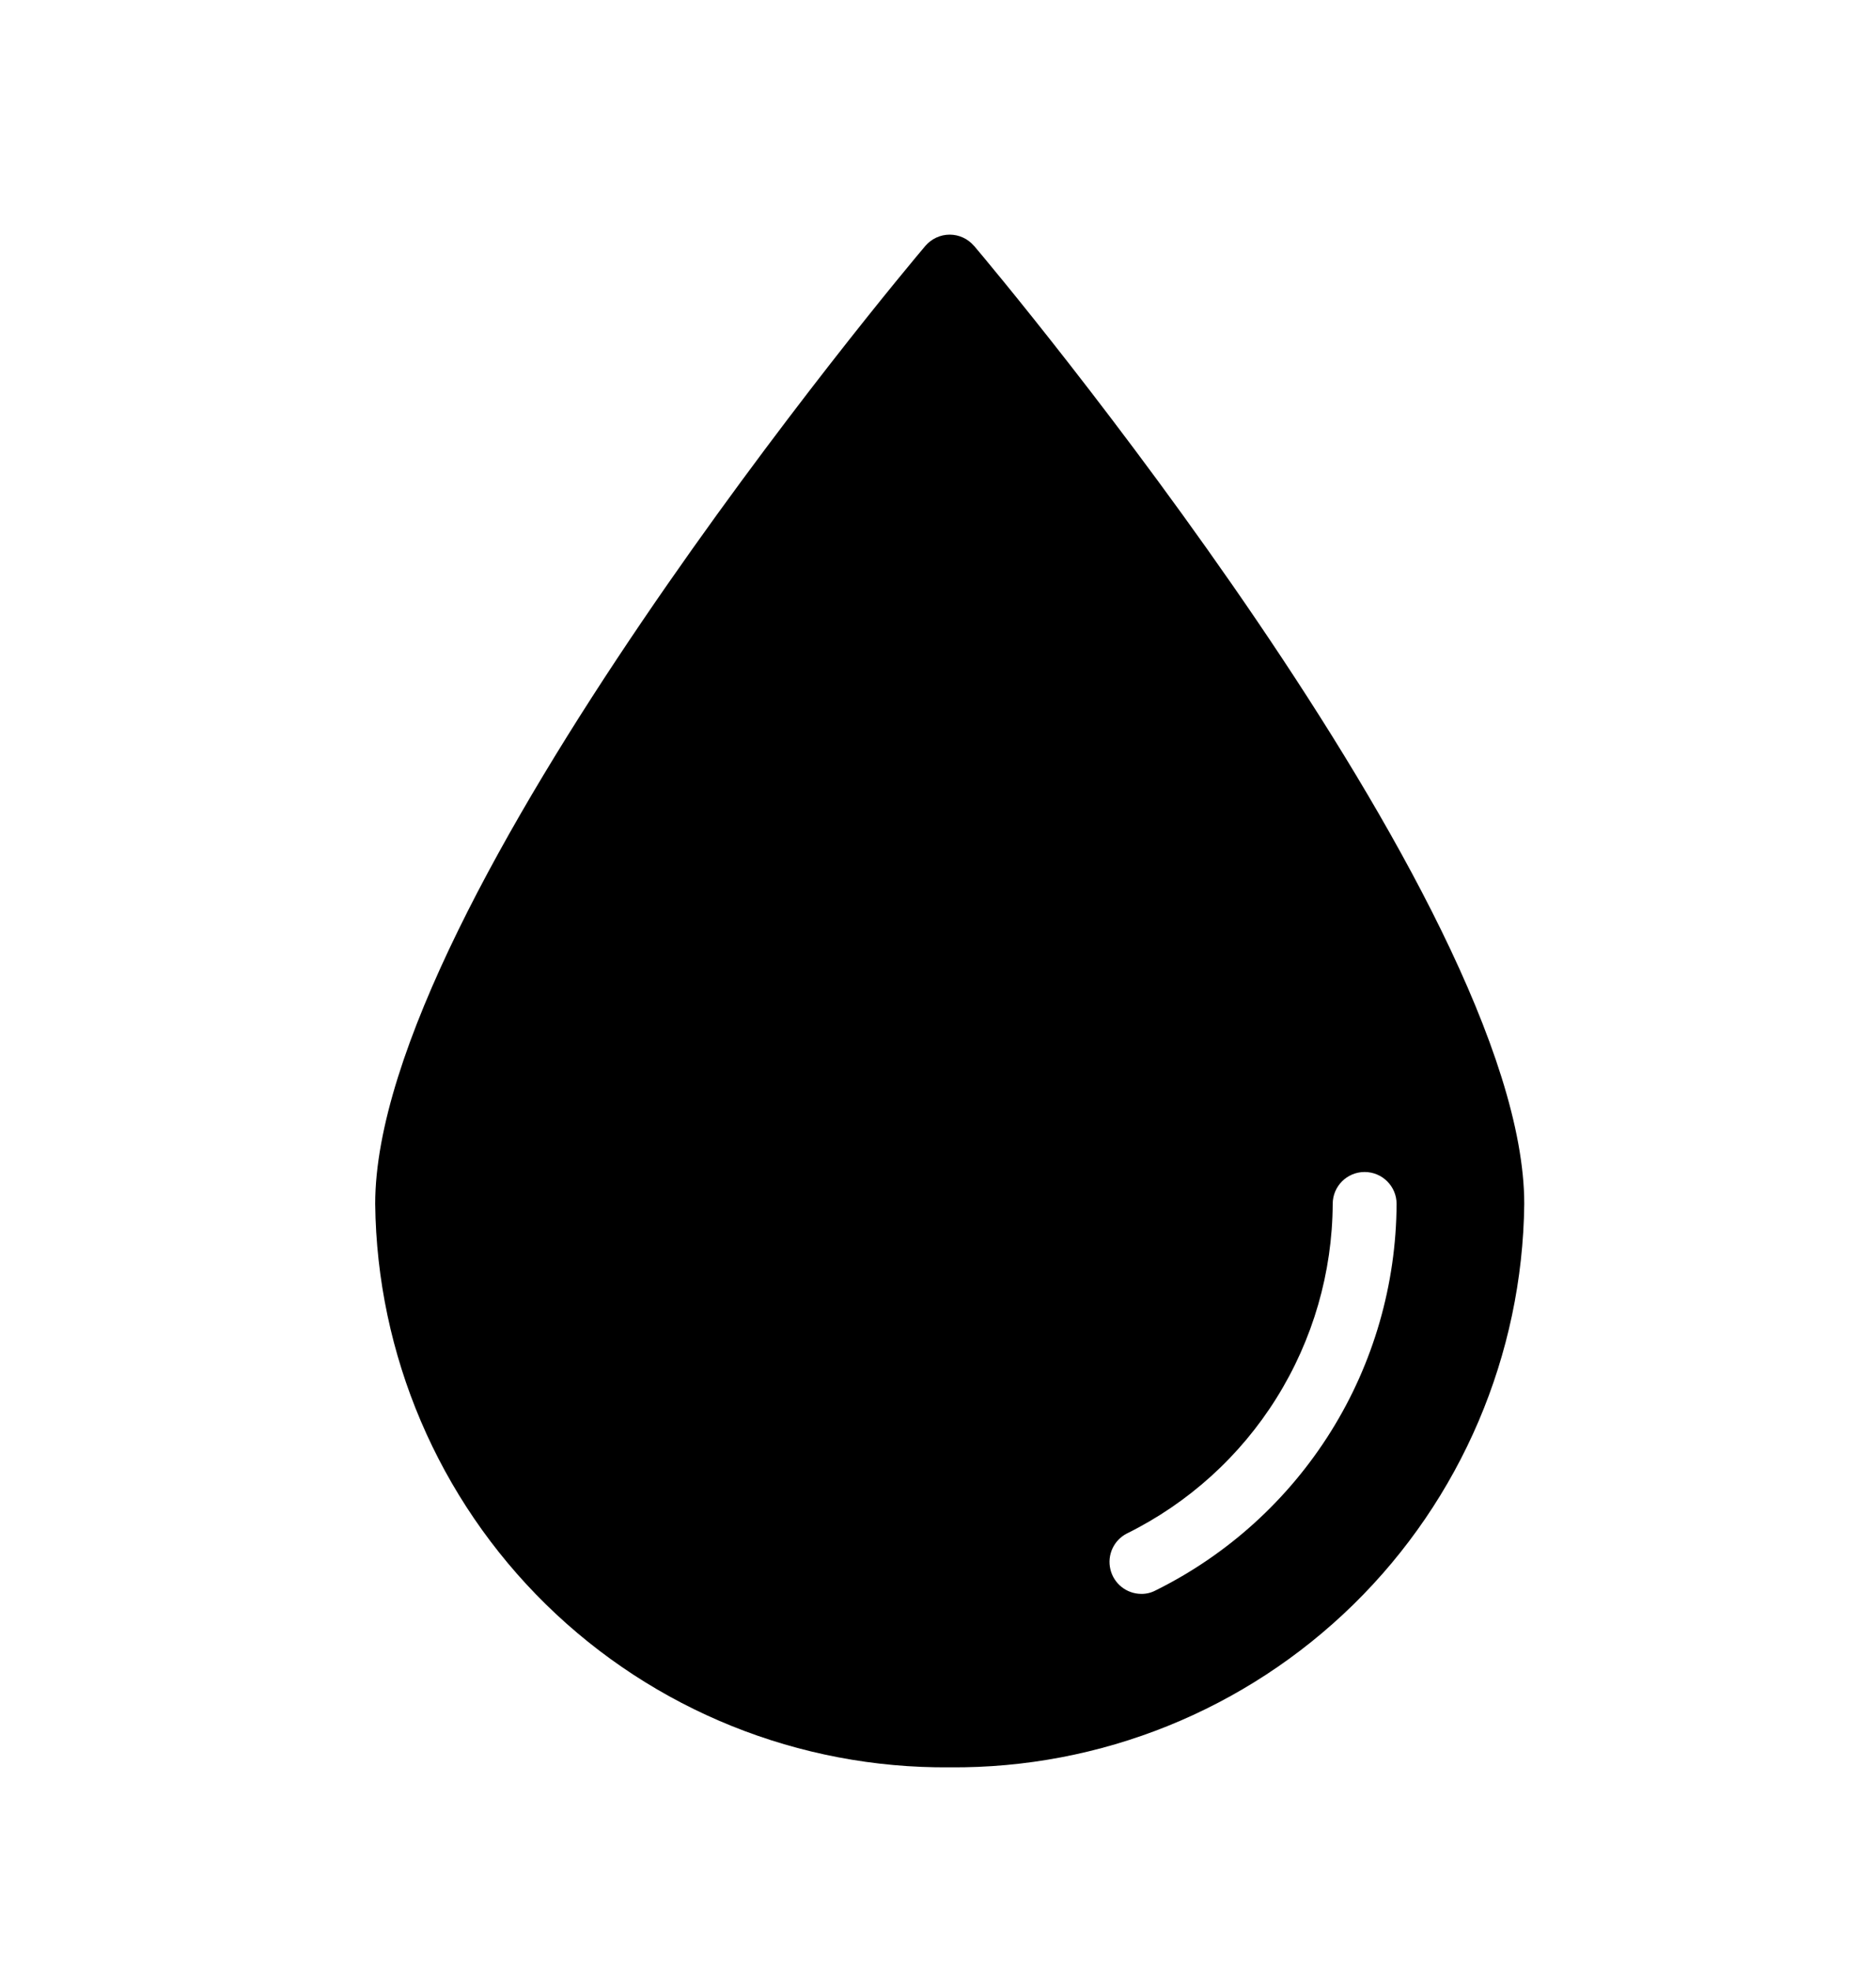 <svg width="20" height="21" viewBox="0 0 20 21" xmlns="http://www.w3.org/2000/svg">
    <path d="M10.383 2.619C10.319 2.544 10.224 2.5 10.125 2.5C10.025 2.5 9.931 2.544 9.866 2.619C9.625 2.901 4 9.615 4 12.827C4.018 14.435 4.673 15.97 5.821 17.095C6.969 18.22 8.517 18.844 10.125 18.83C11.733 18.844 13.28 18.22 14.429 17.095C15.577 15.97 16.232 14.435 16.25 12.827C16.25 9.615 10.625 2.901 10.384 2.619H10.383ZM12.32 16.945C12.273 16.97 12.22 16.983 12.166 16.982C12.01 16.981 11.874 16.873 11.838 16.721C11.801 16.568 11.874 16.41 12.013 16.339C12.669 16.015 13.222 15.515 13.609 14.895C13.997 14.274 14.204 13.559 14.208 12.827C14.208 12.639 14.36 12.487 14.548 12.487C14.736 12.487 14.889 12.639 14.889 12.827C14.885 13.684 14.643 14.524 14.189 15.251C13.735 15.978 13.088 16.565 12.32 16.945L12.32 16.945Z"/>
</svg>
